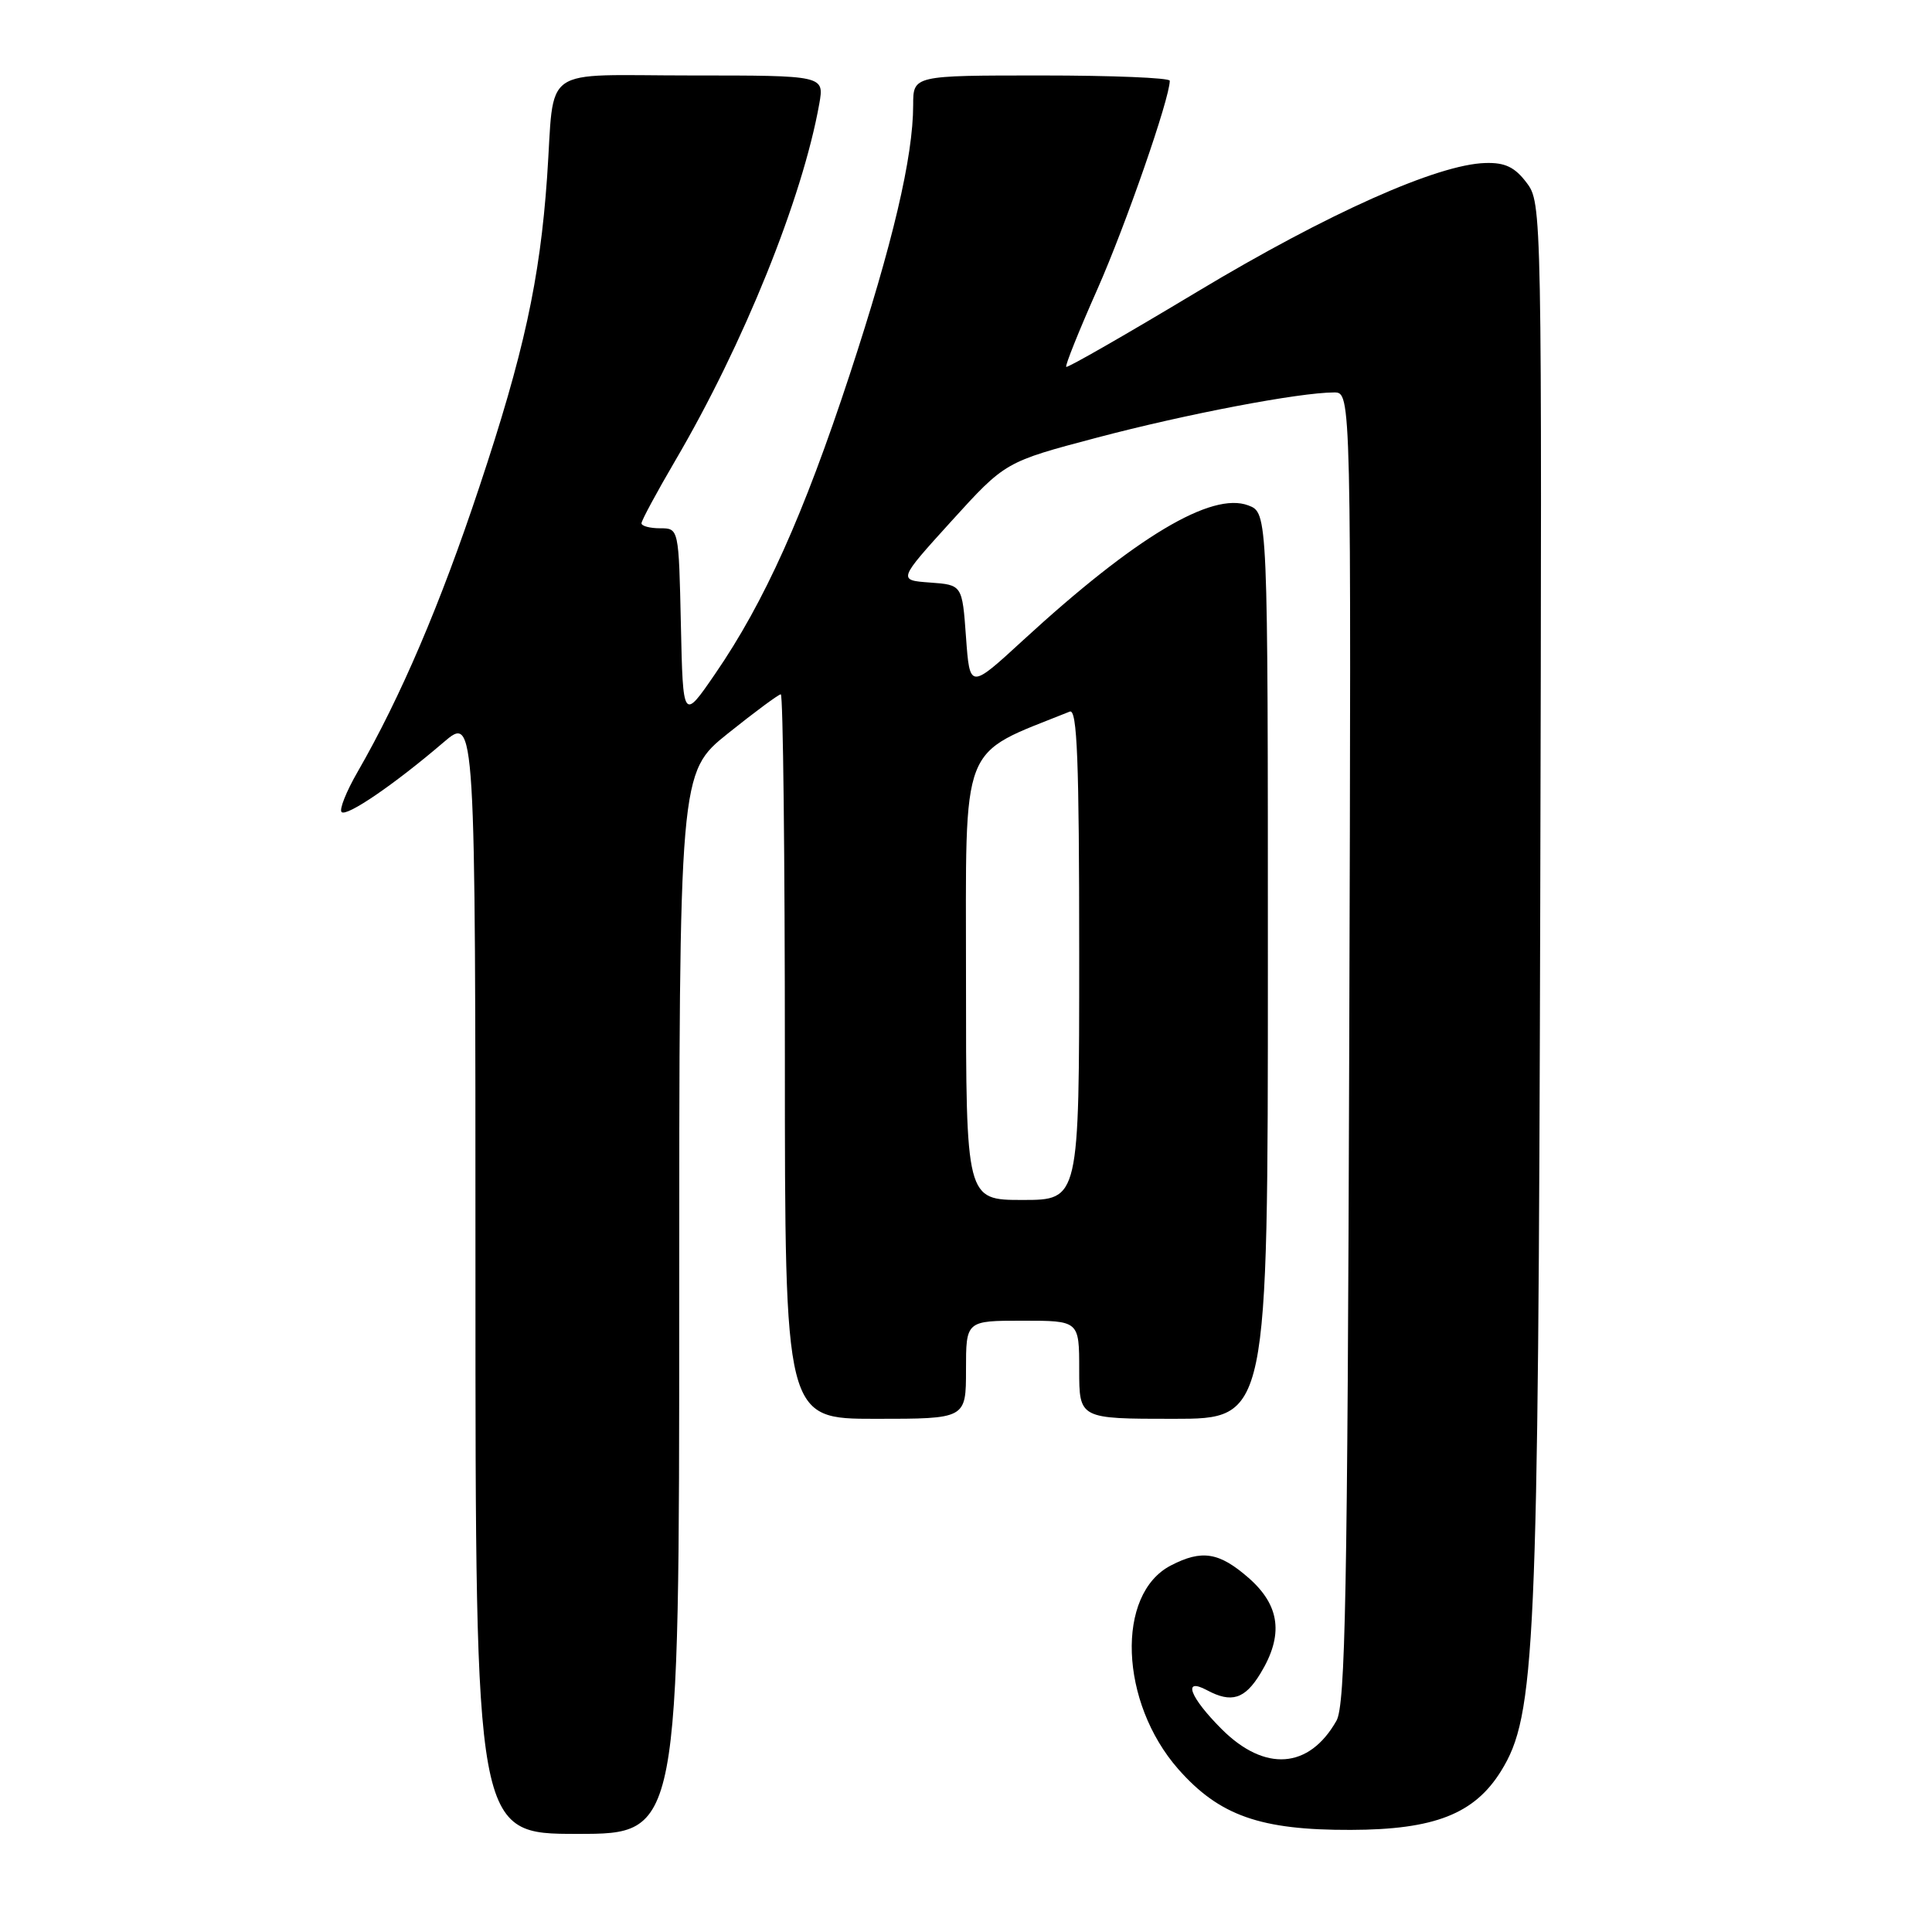 <?xml version="1.0" encoding="UTF-8" standalone="no"?>
<!DOCTYPE svg PUBLIC "-//W3C//DTD SVG 1.1//EN" "http://www.w3.org/Graphics/SVG/1.1/DTD/svg11.dtd" >
<svg xmlns="http://www.w3.org/2000/svg" xmlns:xlink="http://www.w3.org/1999/xlink" version="1.1" viewBox="0 0 256 256">
 <g >
 <path fill="currentColor"
d=" M 90.00 172.68 C 90.00 102.36 90.00 102.36 96.46 97.18 C 100.02 94.33 103.17 92.00 103.46 92.00 C 103.76 92.00 104.00 113.60 104.00 140.00 C 104.00 188.00 104.00 188.00 116.00 188.00 C 128.00 188.00 128.00 188.00 128.00 181.50 C 128.00 175.00 128.00 175.00 135.50 175.00 C 143.00 175.00 143.00 175.00 143.00 181.50 C 143.00 188.00 143.00 188.00 155.50 188.00 C 168.00 188.00 168.00 188.00 168.00 127.98 C 168.00 67.95 168.00 67.95 165.41 66.97 C 160.55 65.12 150.45 71.16 135.57 84.83 C 128.50 91.33 128.50 91.33 128.00 84.42 C 127.50 77.50 127.50 77.50 123.23 77.19 C 118.97 76.88 118.97 76.88 126.08 69.04 C 133.20 61.20 133.20 61.20 145.35 57.99 C 157.14 54.87 172.13 52.01 176.78 52.00 C 179.05 52.00 179.05 52.00 178.78 138.75 C 178.55 211.28 178.27 225.91 177.09 228.00 C 173.47 234.40 167.60 234.83 161.88 229.12 C 157.65 224.89 156.64 222.20 159.93 223.96 C 163.18 225.70 164.94 225.15 167.01 221.75 C 170.11 216.67 169.63 212.76 165.47 209.10 C 161.55 205.67 159.26 205.30 155.15 207.43 C 147.82 211.21 148.35 225.57 156.13 234.42 C 161.57 240.59 167.01 242.51 179.00 242.47 C 190.07 242.44 195.38 240.36 198.91 234.65 C 203.46 227.29 203.83 218.92 204.09 119.62 C 204.32 27.54 204.31 26.89 202.28 24.21 C 200.72 22.14 199.42 21.52 196.82 21.60 C 190.48 21.77 175.90 28.29 158.70 38.62 C 149.28 44.28 141.44 48.78 141.28 48.61 C 141.11 48.45 142.97 43.82 145.41 38.32 C 149.15 29.87 155.00 13.04 155.00 10.70 C 155.00 10.31 147.35 10.00 138.00 10.00 C 121.00 10.00 121.00 10.00 121.00 13.91 C 121.00 20.79 118.29 32.29 112.59 49.64 C 106.47 68.25 101.30 79.76 94.78 89.26 C 90.50 95.50 90.50 95.50 90.22 82.75 C 89.94 70.00 89.94 70.00 87.47 70.00 C 86.11 70.00 85.00 69.70 85.00 69.34 C 85.00 68.97 87.01 65.25 89.46 61.06 C 98.54 45.58 106.33 26.27 108.56 13.75 C 109.22 10.00 109.22 10.00 91.63 10.00 C 71.27 10.00 73.54 8.39 72.49 23.50 C 71.54 37.08 69.40 46.87 63.51 64.54 C 58.35 80.06 53.09 92.36 47.40 102.25 C 45.89 104.86 44.93 107.27 45.26 107.60 C 45.93 108.26 52.27 103.93 58.75 98.38 C 63.00 94.74 63.00 94.74 63.00 168.87 C 63.00 243.00 63.00 243.00 76.50 243.00 C 90.00 243.00 90.00 243.00 90.00 172.68 Z  M 128.00 129.63 C 128.00 97.68 127.01 100.22 141.75 94.29 C 142.73 93.89 143.00 100.71 143.00 126.39 C 143.00 159.00 143.00 159.00 135.50 159.00 C 128.00 159.00 128.00 159.00 128.00 129.63 Z "/>
</g>
</svg>